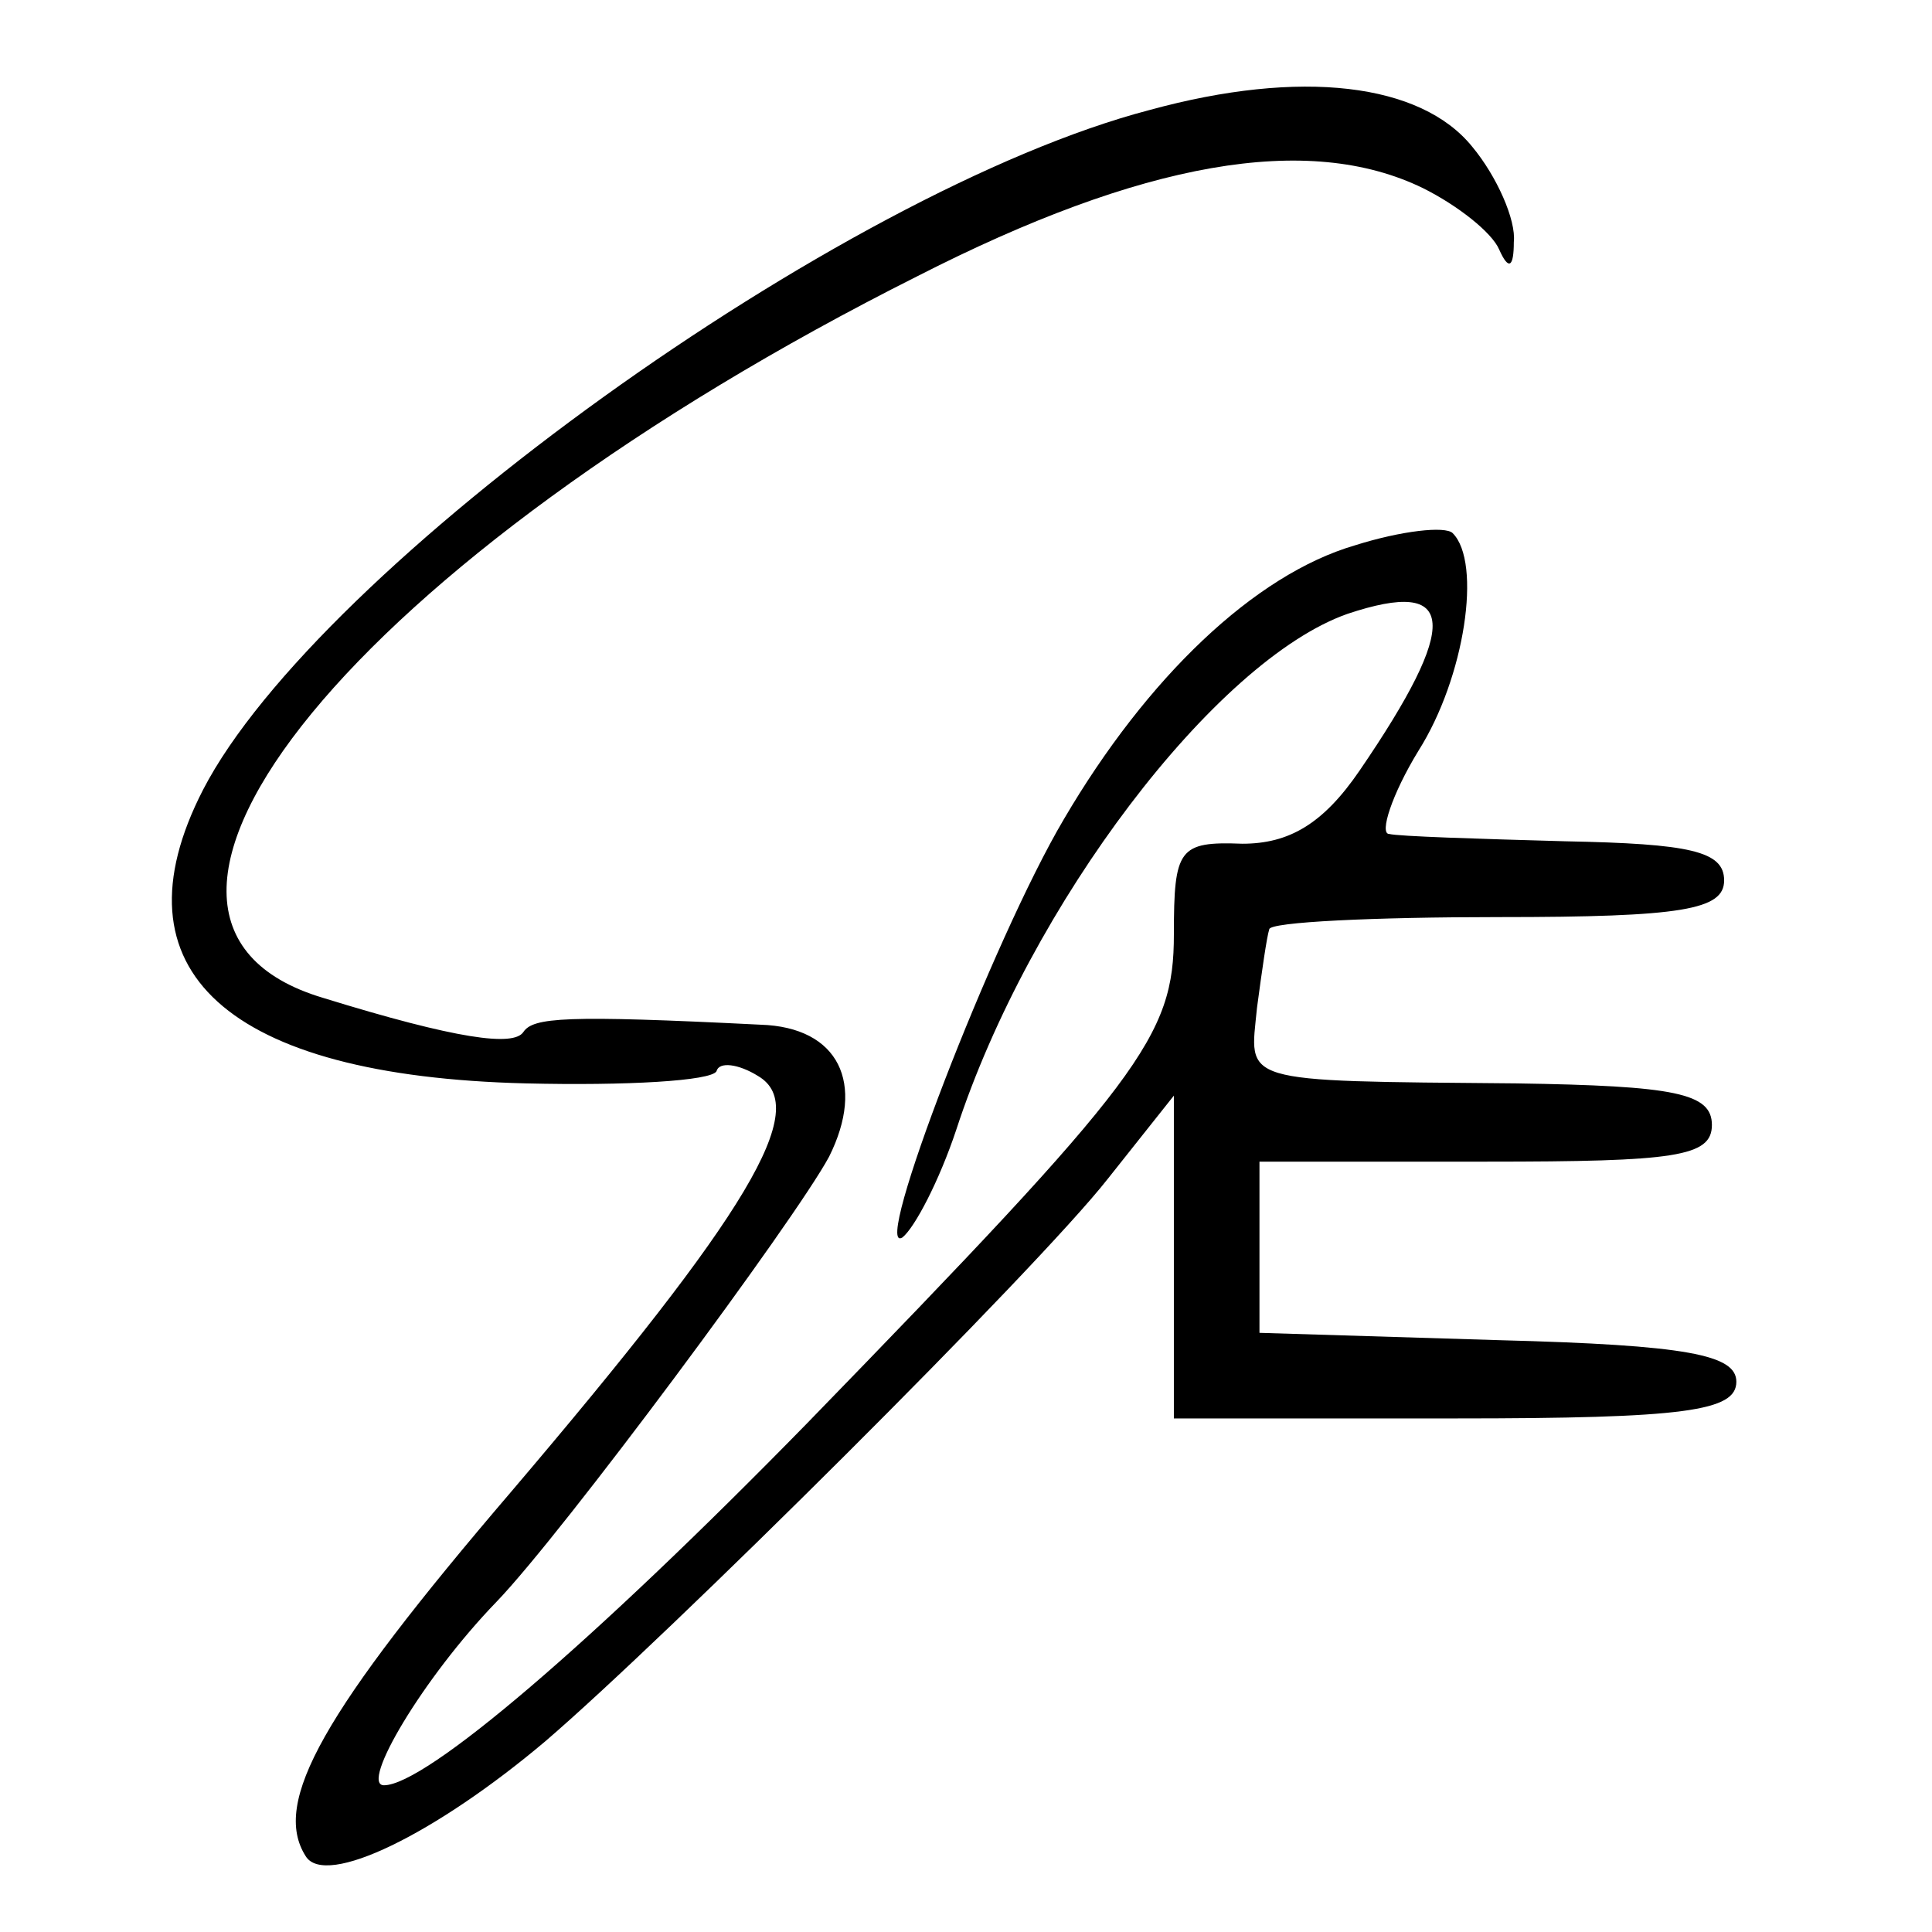<?xml version="1.0" standalone="no"?>
<!DOCTYPE svg PUBLIC "-//W3C//DTD SVG 20010904//EN"
 "http://www.w3.org/TR/2001/REC-SVG-20010904/DTD/svg10.dtd">
<svg version="1.0" xmlns="http://www.w3.org/2000/svg"
 width="79pt" height="79pt" viewBox="0 0 79 79"
 preserveAspectRatio="xMidYMid meet">
<g transform="translate(0,79) scale(0.1,-0.1)"
fill="#000000" stroke="none">
<path d="M470 745 c-126 -33 -340 -187 -387 -278 -38 -74 10 -117 132 -120 41
-1 76 1 78 5 1 4 9 3 17 -2 22 -13 -4 -56 -101 -170 -77 -90 -98 -127 -84
-149 8 -13 53 9 98 47 49 42 201 193 230 230 l27 34 0 -66 0 -66 115 0 c94 0
115 3 115 15 0 11 -20 15 -97 17 l-98 3 0 35 0 35 93 0 c77 0 92 2 92 15 0 13
-15 16 -80 17 -115 1 -109 0 -106 31 2 15 4 29 5 32 0 3 43 5 94 5 75 0 92 3
92 15 0 12 -14 15 -65 16 -36 1 -68 2 -72 3 -4 0 1 16 12 34 19 30 26 77 14
89 -3 3 -21 1 -40 -5 -41 -12 -85 -54 -119 -112 -29 -49 -79 -179 -66 -171 5
4 15 23 22 44 30 92 106 192 160 211 45 15 46 -4 5 -64 -15 -22 -29 -30 -48
-30 -26 1 -28 -2 -28 -37 0 -42 -13 -59 -150 -200 -88 -90 -156 -148 -173
-148 -10 0 16 44 46 75 27 28 122 156 136 182 15 30 4 53 -28 54 -80 4 -93 3
-97 -3 -4 -6 -27 -3 -82 14 -107 32 14 180 243 295 92 47 160 59 207 36 14 -7
28 -18 31 -25 4 -9 6 -7 6 3 1 9 -7 27 -17 39 -21 26 -70 32 -132 15z"/>
</g>
</svg>
